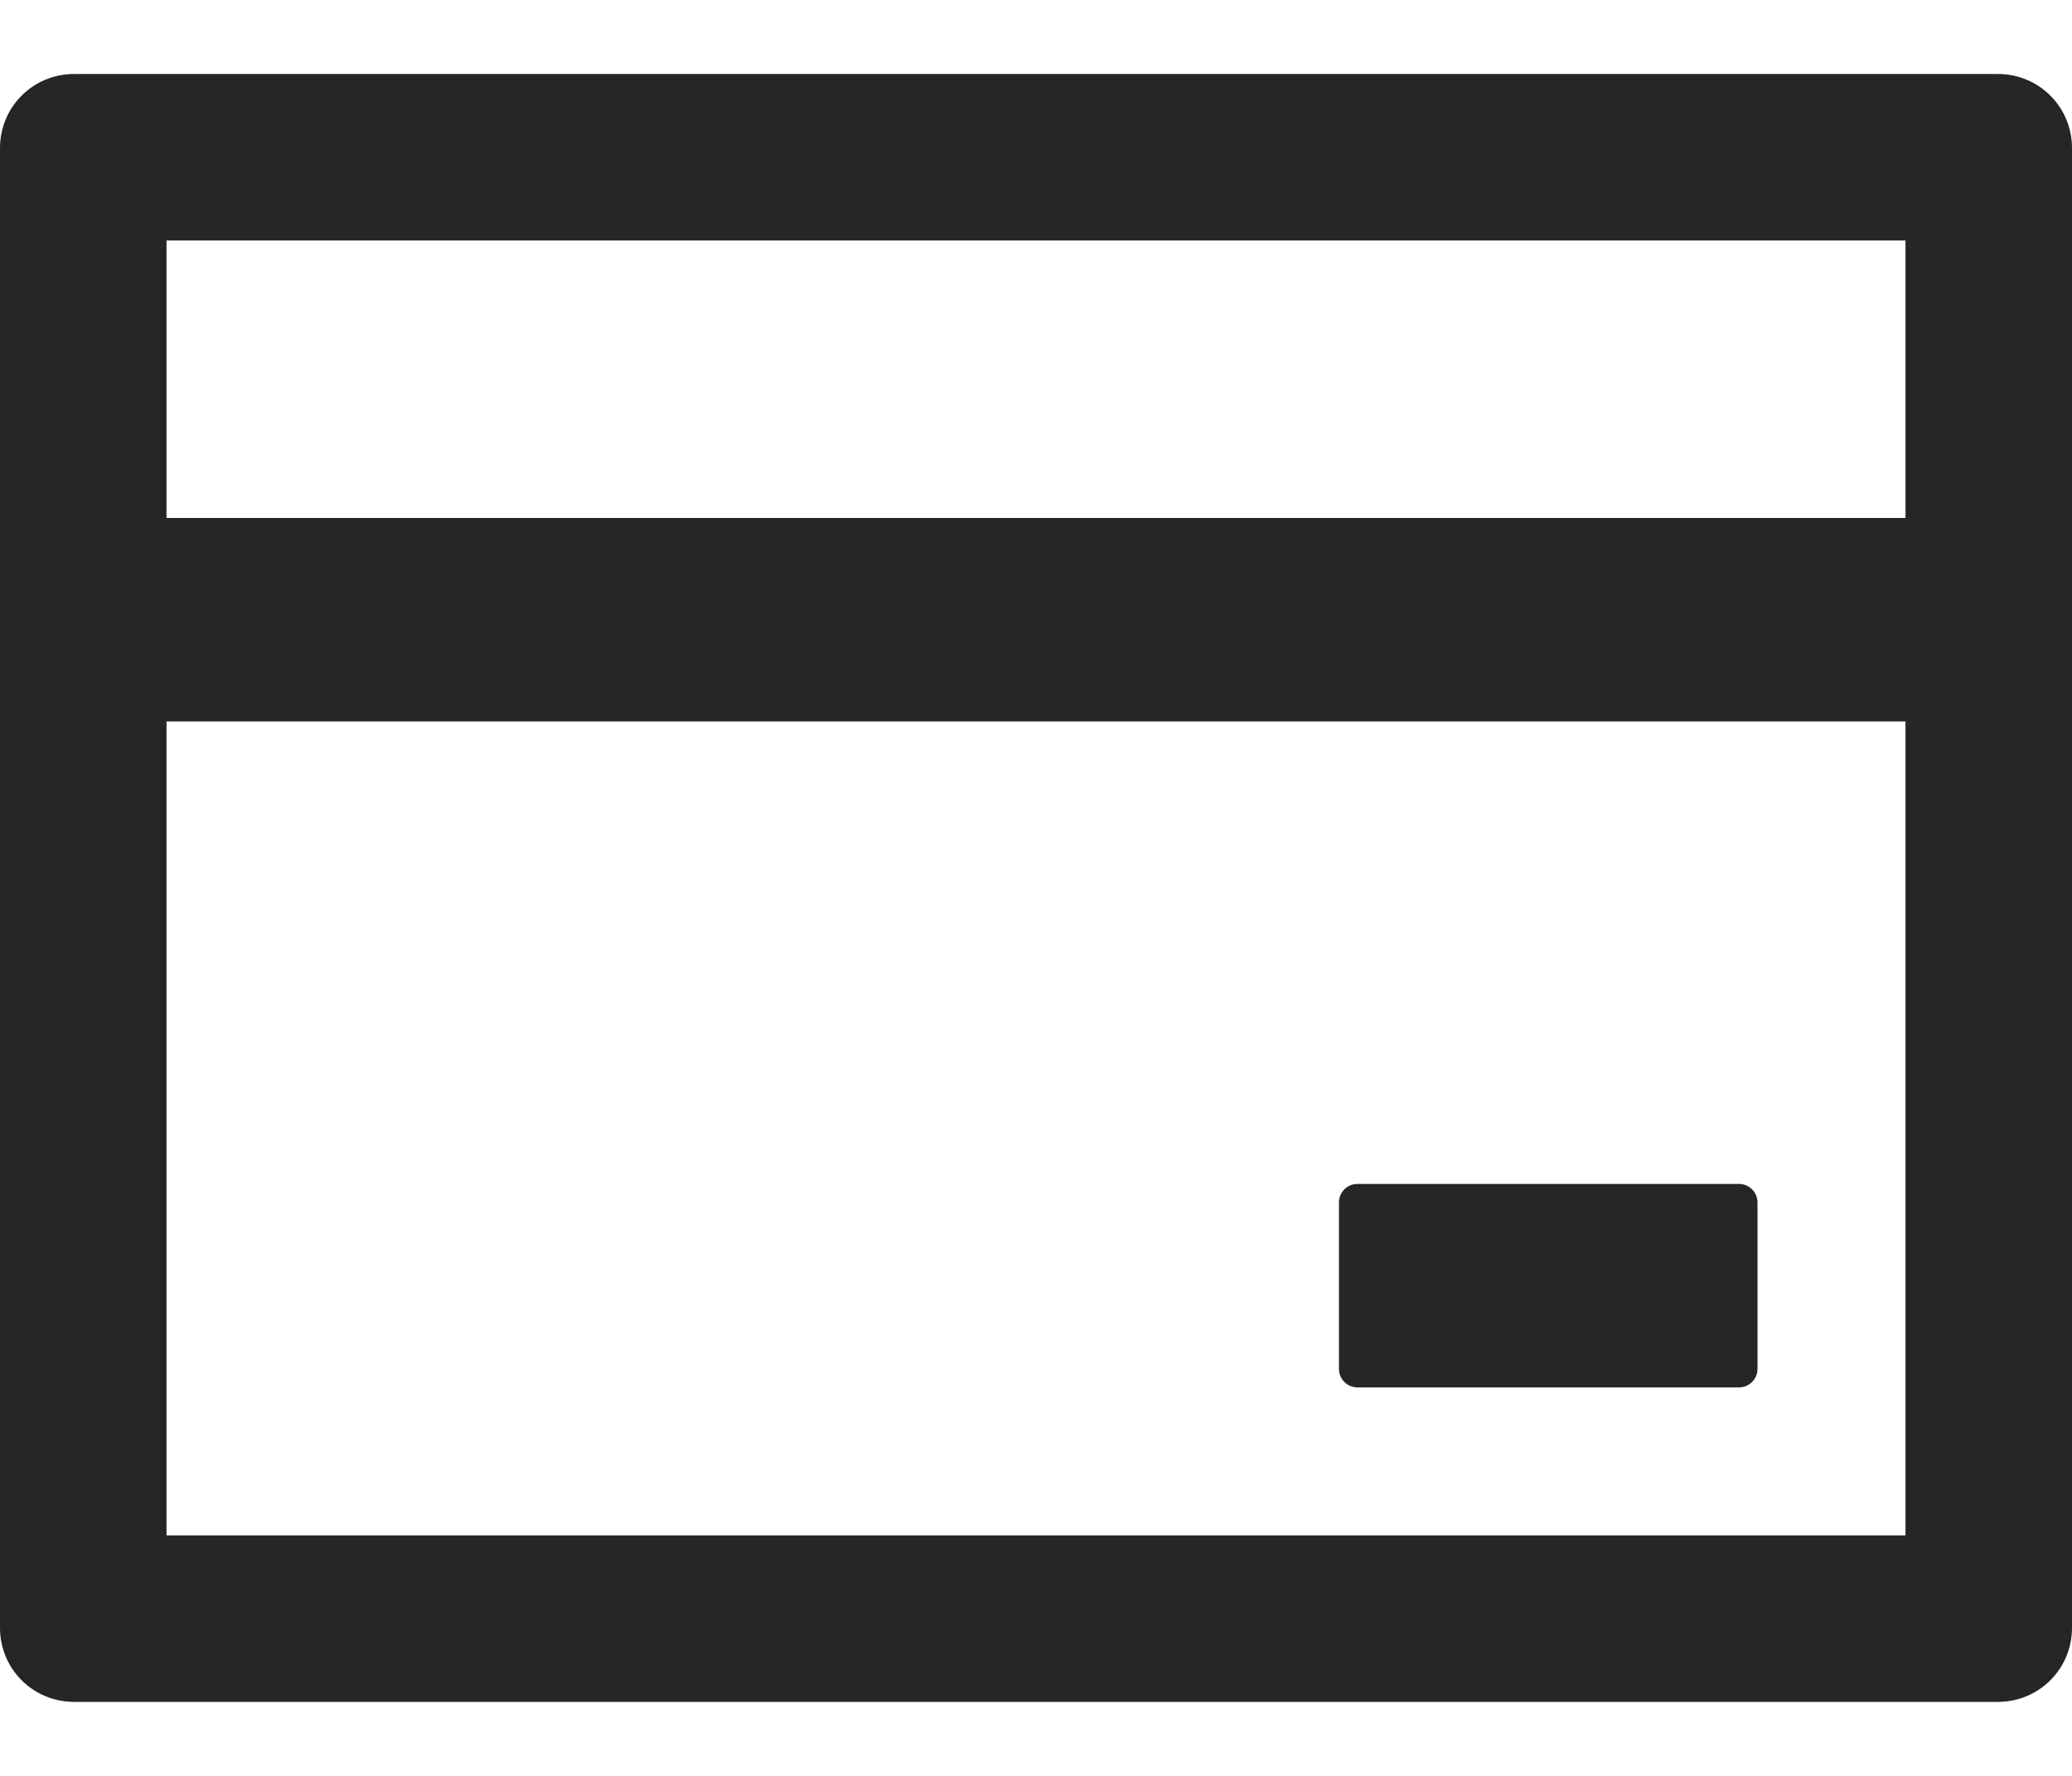 <svg width="14" height="12" viewBox="0 0 14 12" fill="none" xmlns="http://www.w3.org/2000/svg">
<path d="M13.5 0.5H0.5C0.223 0.5 0 0.723 0 1V11C0 11.277 0.223 11.5 0.5 11.5H13.5C13.777 11.5 14 11.277 14 11V1C14 0.723 13.777 0.5 13.5 0.5ZM1.125 1.625H12.875V3.5H1.125V1.625ZM12.875 10.375H1.125V4.875H12.875V10.375ZM9.172 9.375H11.75C11.819 9.375 11.875 9.319 11.875 9.25V8.125C11.875 8.056 11.819 8 11.75 8H9.172C9.103 8 9.047 8.056 9.047 8.125V9.25C9.047 9.319 9.103 9.375 9.172 9.375Z" fill="#262626"/>
</svg>
